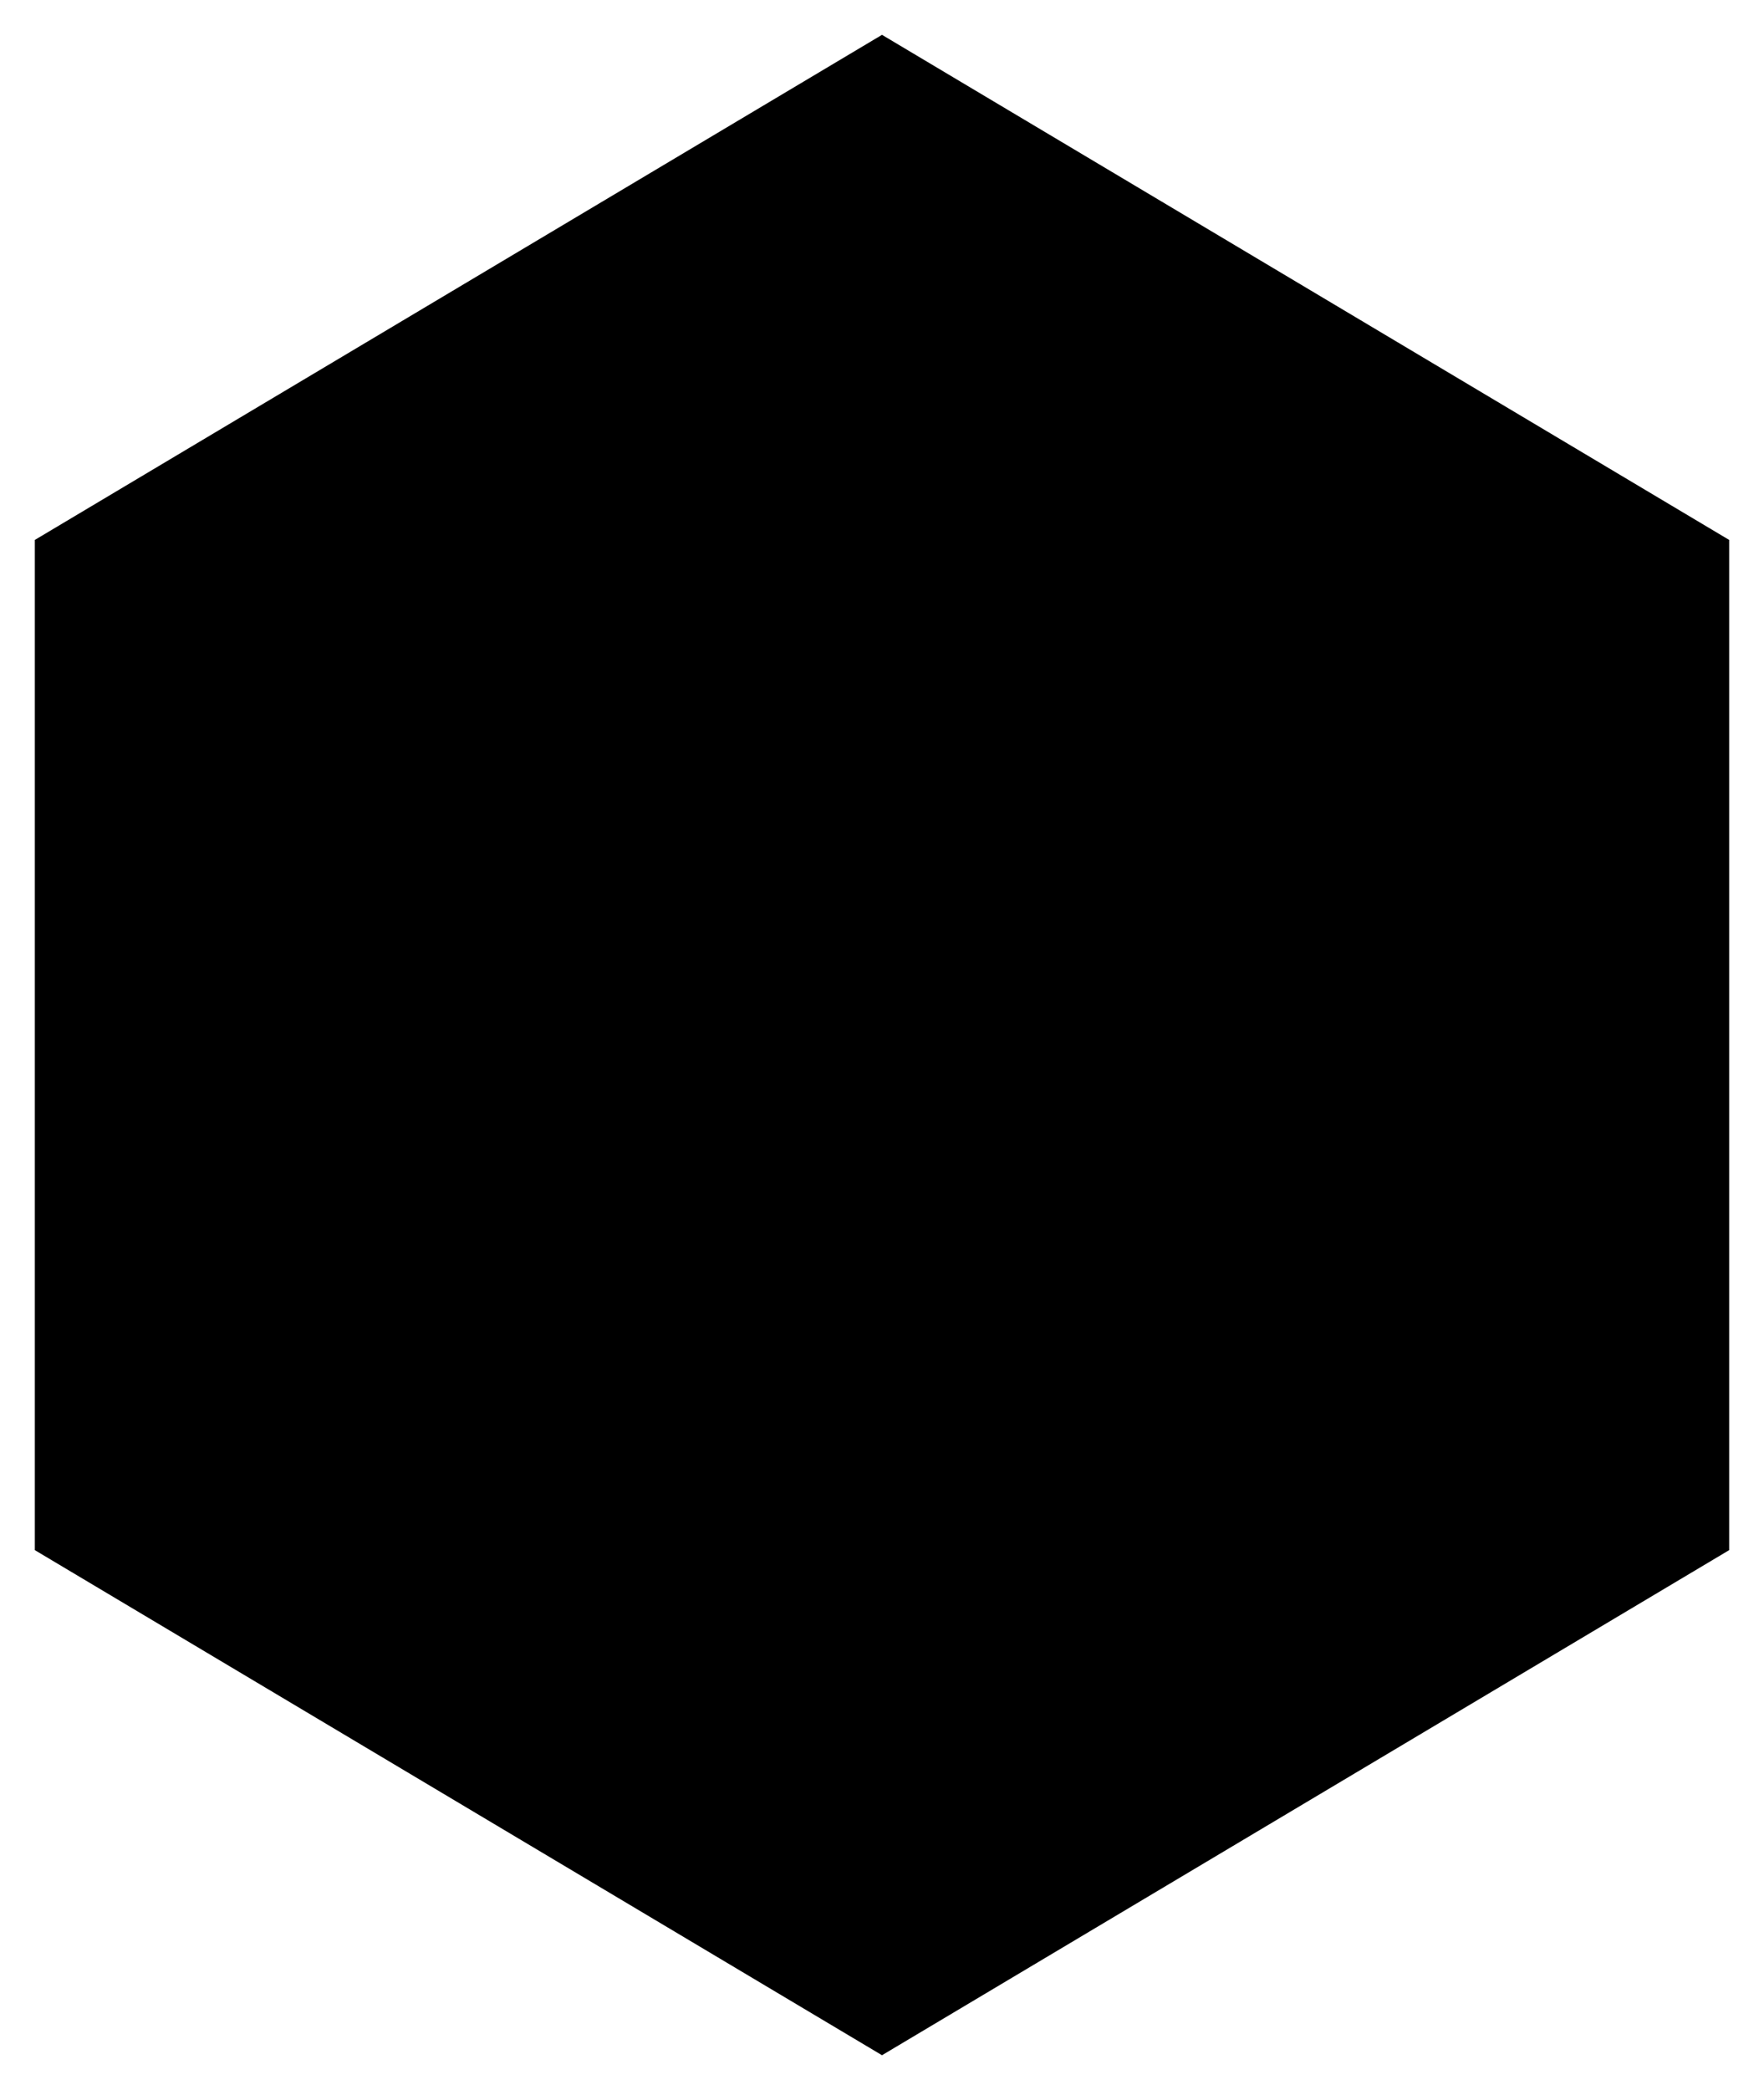 <svg id="Layer_1" data-name="Layer 1" xmlns="http://www.w3.org/2000/svg" viewBox="0 0 25.32 30">
  <title>
    microservice_32x32
  </title>
  <path stroke-linejoin="round" d="M16.51 18.24l3.17-3.37-3.38-3.17m-7.38-.06l-3.28 3.28 3.28 3.27M10.79 21l3.74-12.16"/>
  <path stroke-linejoin="round" d="M24.82 22.25V7.75L12.66.5.5 7.75v14.5l12.16 7.25 12.16-7.25z"/>
</svg>
